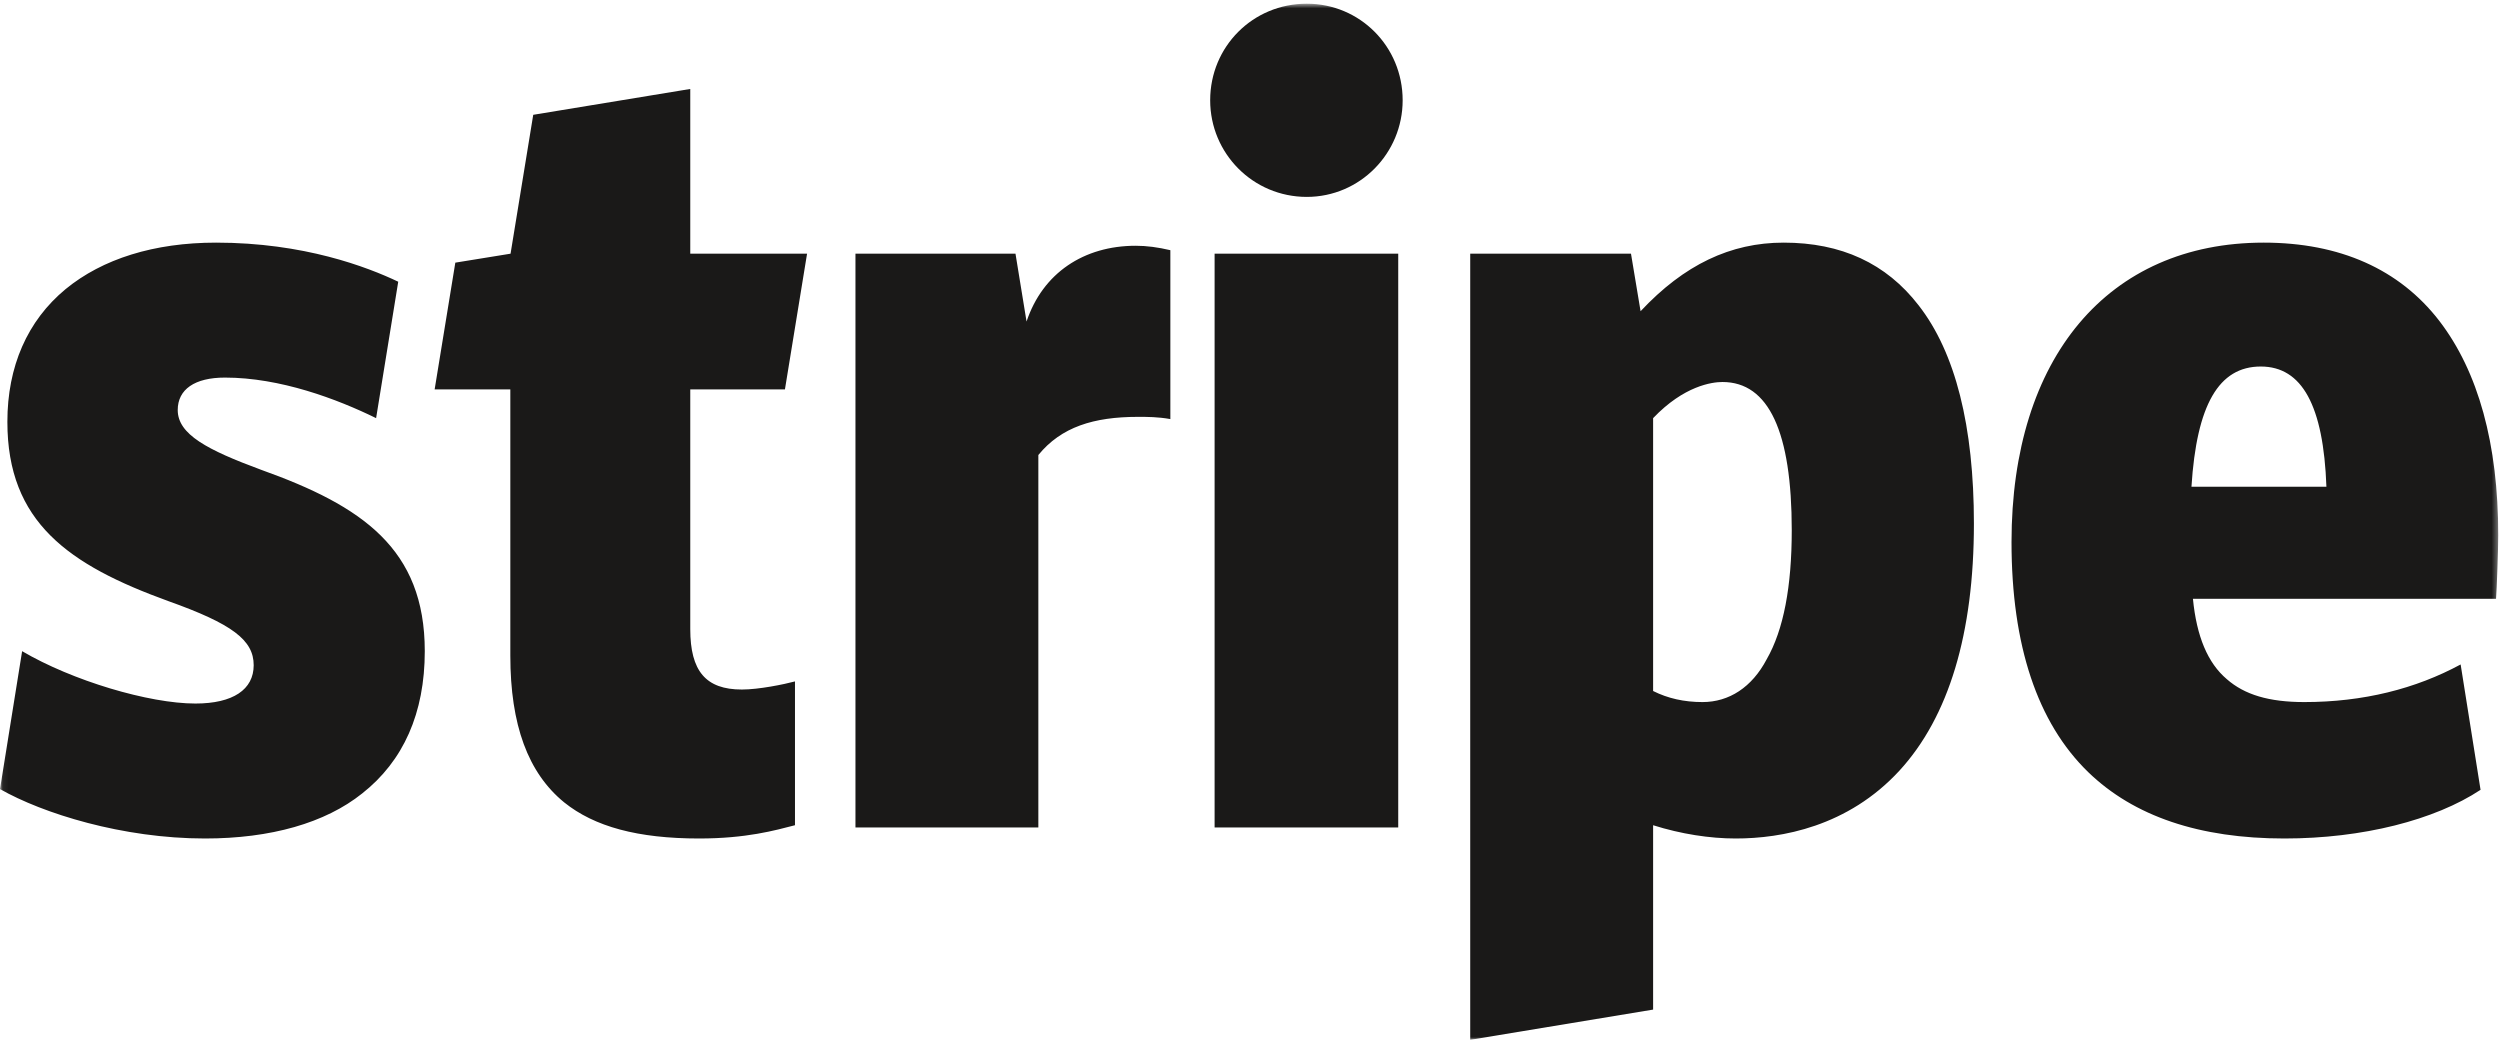 <?xml version="1.0" encoding="UTF-8" standalone="no"?>
<svg width="452px" height="188px" viewBox="0 0 452 188" version="1.1" xmlns="http://www.w3.org/2000/svg" xmlns:xlink="http://www.w3.org/1999/xlink" xmlns:sketch="http://www.bohemiancoding.com/sketch/ns">
    <!-- Generator: Sketch 3.5.2 (25235) - http://www.bohemiancoding.com/sketch -->
    <title>Logo</title>
    <desc>Created with Sketch.</desc>
    <defs>
        <path id="path-1" d="M0.06,0.667 L451.683,0.667 L451.683,188 L0.06,188 L0.06,0.667 Z"></path>
    </defs>
    <g id="Page-1" stroke="none" stroke-width="1" fill="none" fill-rule="evenodd" sketch:type="MSPage">
        <g id="Logo" sketch:type="MSLayerGroup">
            <mask id="mask-2" sketch:name="Clip 2" fill="white">
                <use xlink:href="#path-1"></use>
            </mask>
            <g id="Clip-2"></g>
            <path d="M47.2,84.934 C37.467,81.334 32.133,78.534 32.133,74.134 C32.133,70.4 35.2,68.267 40.667,68.267 C50.667,68.267 60.933,72.134 68,75.6 L72,50.934 C66.4,48.267 54.933,43.867 39.067,43.867 C27.867,43.867 18.533,46.8 11.867,52.267 C4.933,58 1.333,66.267 1.333,76.267 C1.333,94.4 12.4,102.134 30.4,108.667 C42,112.8 45.867,115.734 45.867,120.267 C45.867,124.667 42.133,127.2 35.333,127.2 C26.933,127.2 13.067,123.067 4,117.734 L0,142.667 C7.733,147.067 22.133,151.6 37.067,151.6 C48.933,151.6 58.8,148.8 65.467,143.467 C72.933,137.6 76.8,128.934 76.8,117.734 C76.8,99.2 65.467,91.467 47.2,84.934 L47.2,84.934 Z M141.917,70.4 L145.917,45.867 L124.8,45.867 L124.8,16.085 L96.408,20.757 L92.308,45.867 L82.322,47.487 L78.584,70.4 L92.267,70.4 L92.267,118.534 C92.267,131.067 95.467,139.734 102,145.067 C107.467,149.467 115.333,151.6 126.4,151.6 C134.933,151.6 140.133,150.134 143.733,149.2 L143.733,123.2 C141.733,123.734 137.2,124.667 134.133,124.667 C127.6,124.667 124.8,121.334 124.8,113.734 L124.8,70.4 L141.917,70.4 L141.917,70.4 Z M205.333,44.434 C196,44.434 188.533,49.334 185.6,58.134 L183.6,45.867 L154.667,45.867 L154.667,149.6 L187.733,149.6 L187.733,82.267 C191.867,77.2 197.733,75.368 205.733,75.368 C207.467,75.368 209.333,75.368 211.6,75.768 L211.6,45.234 C209.333,44.701 207.333,44.434 205.333,44.434 L205.333,44.434 Z M236.267,35.6 C245.867,35.6 253.6,27.734 253.6,18.134 C253.6,8.4 245.867,0.667 236.267,0.667 C226.533,0.667 218.8,8.4 218.8,18.134 C218.8,27.734 226.533,35.6 236.267,35.6 L236.267,35.6 Z M219.6,45.867 L252.8,45.867 L252.8,149.6 L219.6,149.6 L219.6,45.867 Z M346.883,55.2 C341.016,47.6 332.883,43.867 322.483,43.867 C312.883,43.867 304.483,47.867 296.616,56.267 L294.883,45.867 L265.816,45.867 L265.816,188 L298.883,182.534 L298.883,149.2 C303.949,150.8 309.149,151.6 313.816,151.6 C322.083,151.6 334.083,149.467 343.416,139.334 C352.349,129.6 356.883,114.534 356.883,94.667 C356.883,77.067 353.549,63.734 346.883,55.2 L346.883,55.2 Z M319.416,119.2 C316.749,124.267 312.616,126.934 307.816,126.934 C304.483,126.934 301.549,126.267 298.883,124.934 L298.883,75.6 C304.483,69.734 309.549,69.067 311.416,69.067 C319.816,69.067 323.949,78.134 323.949,95.867 C323.949,106 322.483,113.867 319.416,119.2 L319.416,119.2 Z M451.683,96.8 C451.683,80.267 448.083,67.2 441.016,58 C433.816,48.667 423.016,43.867 409.283,43.867 C381.149,43.867 363.683,64.667 363.683,98 C363.683,116.667 368.349,130.667 377.549,139.6 C385.816,147.6 397.683,151.6 413.016,151.6 C427.149,151.6 440.216,148.267 448.483,142.8 L444.883,120.134 C436.749,124.534 427.283,126.934 416.616,126.934 C410.216,126.934 405.816,125.6 402.616,122.8 C399.149,119.867 397.149,115.067 396.483,108.267 L451.283,108.267 C451.416,106.667 451.683,99.2 451.683,96.8 L451.683,96.8 Z M396.216,88 C397.149,73.2 401.149,66.267 408.749,66.267 C416.216,66.267 420.083,73.334 420.616,88 L396.216,88 L396.216,88 Z" id="Fill-1" fill="#1A1918" sketch:type="MSShapeGroup" mask="url(#mask-2)"></path>
        </g>
    </g>
</svg>
